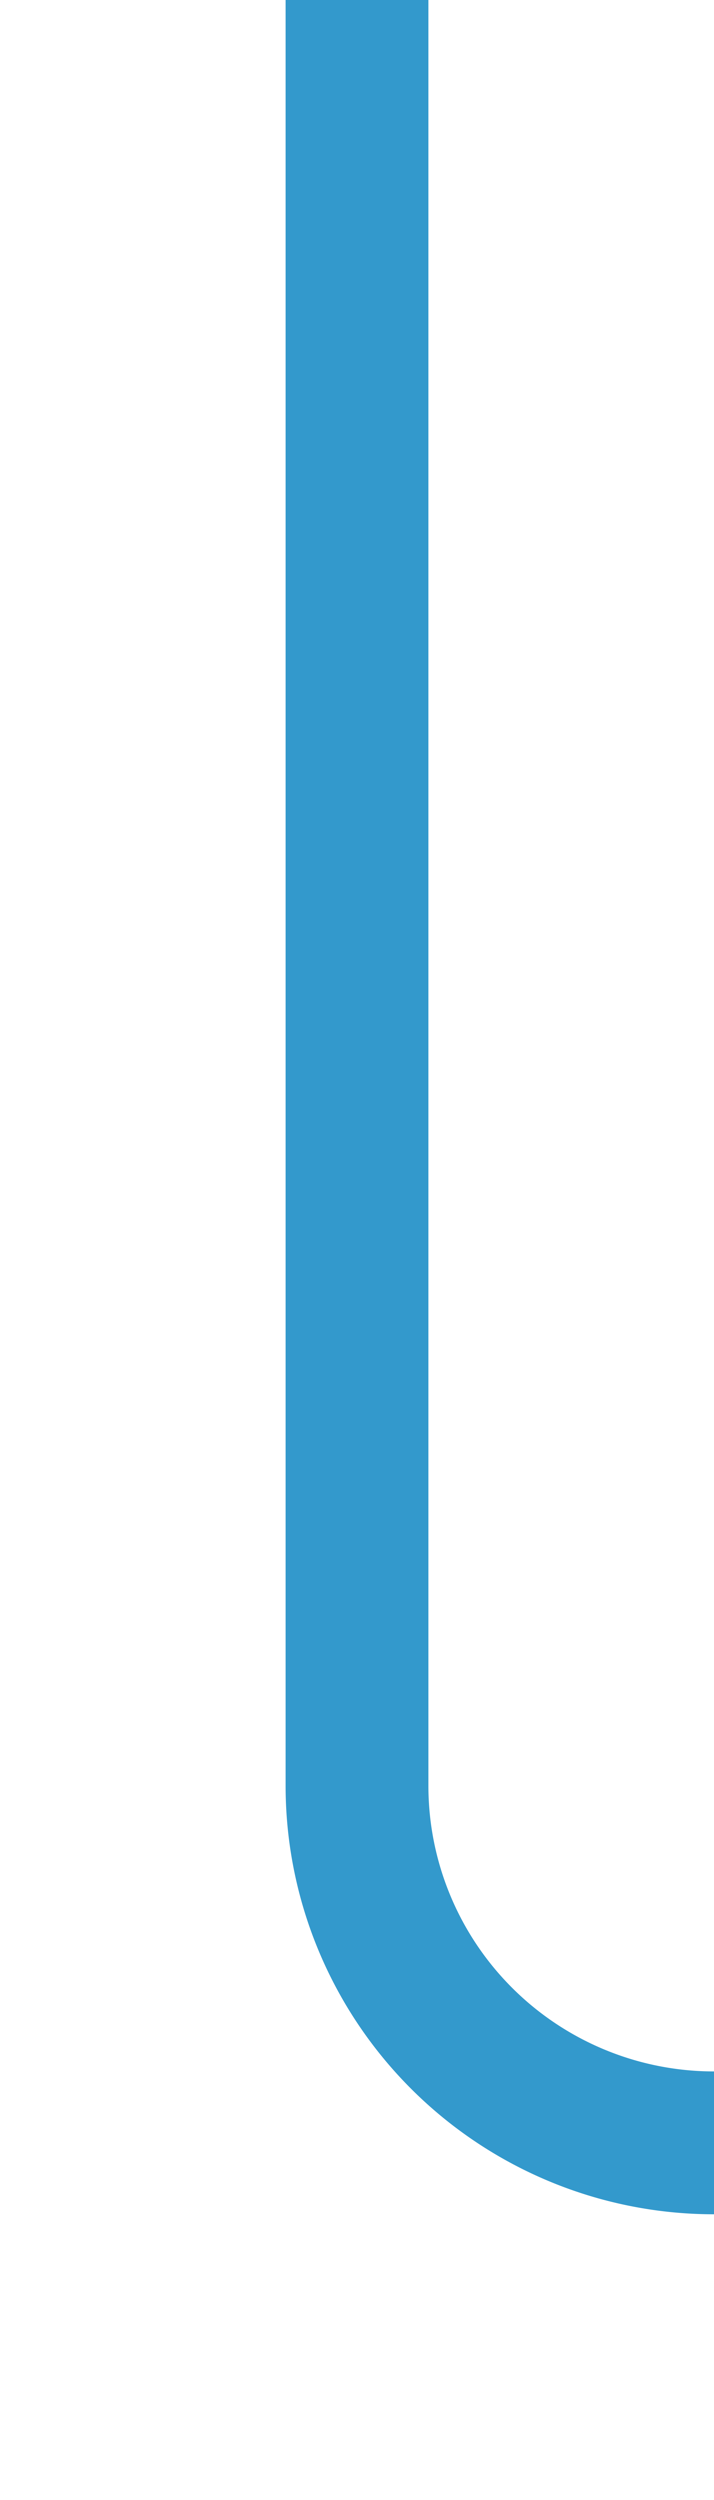 ﻿<?xml version="1.0" encoding="utf-8"?>
<svg version="1.1" xmlns:xlink="http://www.w3.org/1999/xlink" width="10px" height="35px" preserveAspectRatio="xMidYMin meet" viewBox="1619 1050  8 35" xmlns="http://www.w3.org/2000/svg">
  <path d="M 1623 1050  L 1623 1075  A 5 5 0 0 0 1628 1080 L 1921 1080  A 5 5 0 0 1 1926 1085 L 1926 1104  " stroke-width="2" stroke="#3399cc" fill="none" />
  <path d="M 1918.4 1103  L 1926 1110  L 1933.6 1103  L 1918.4 1103  Z " fill-rule="nonzero" fill="#3399cc" stroke="none" />
</svg>